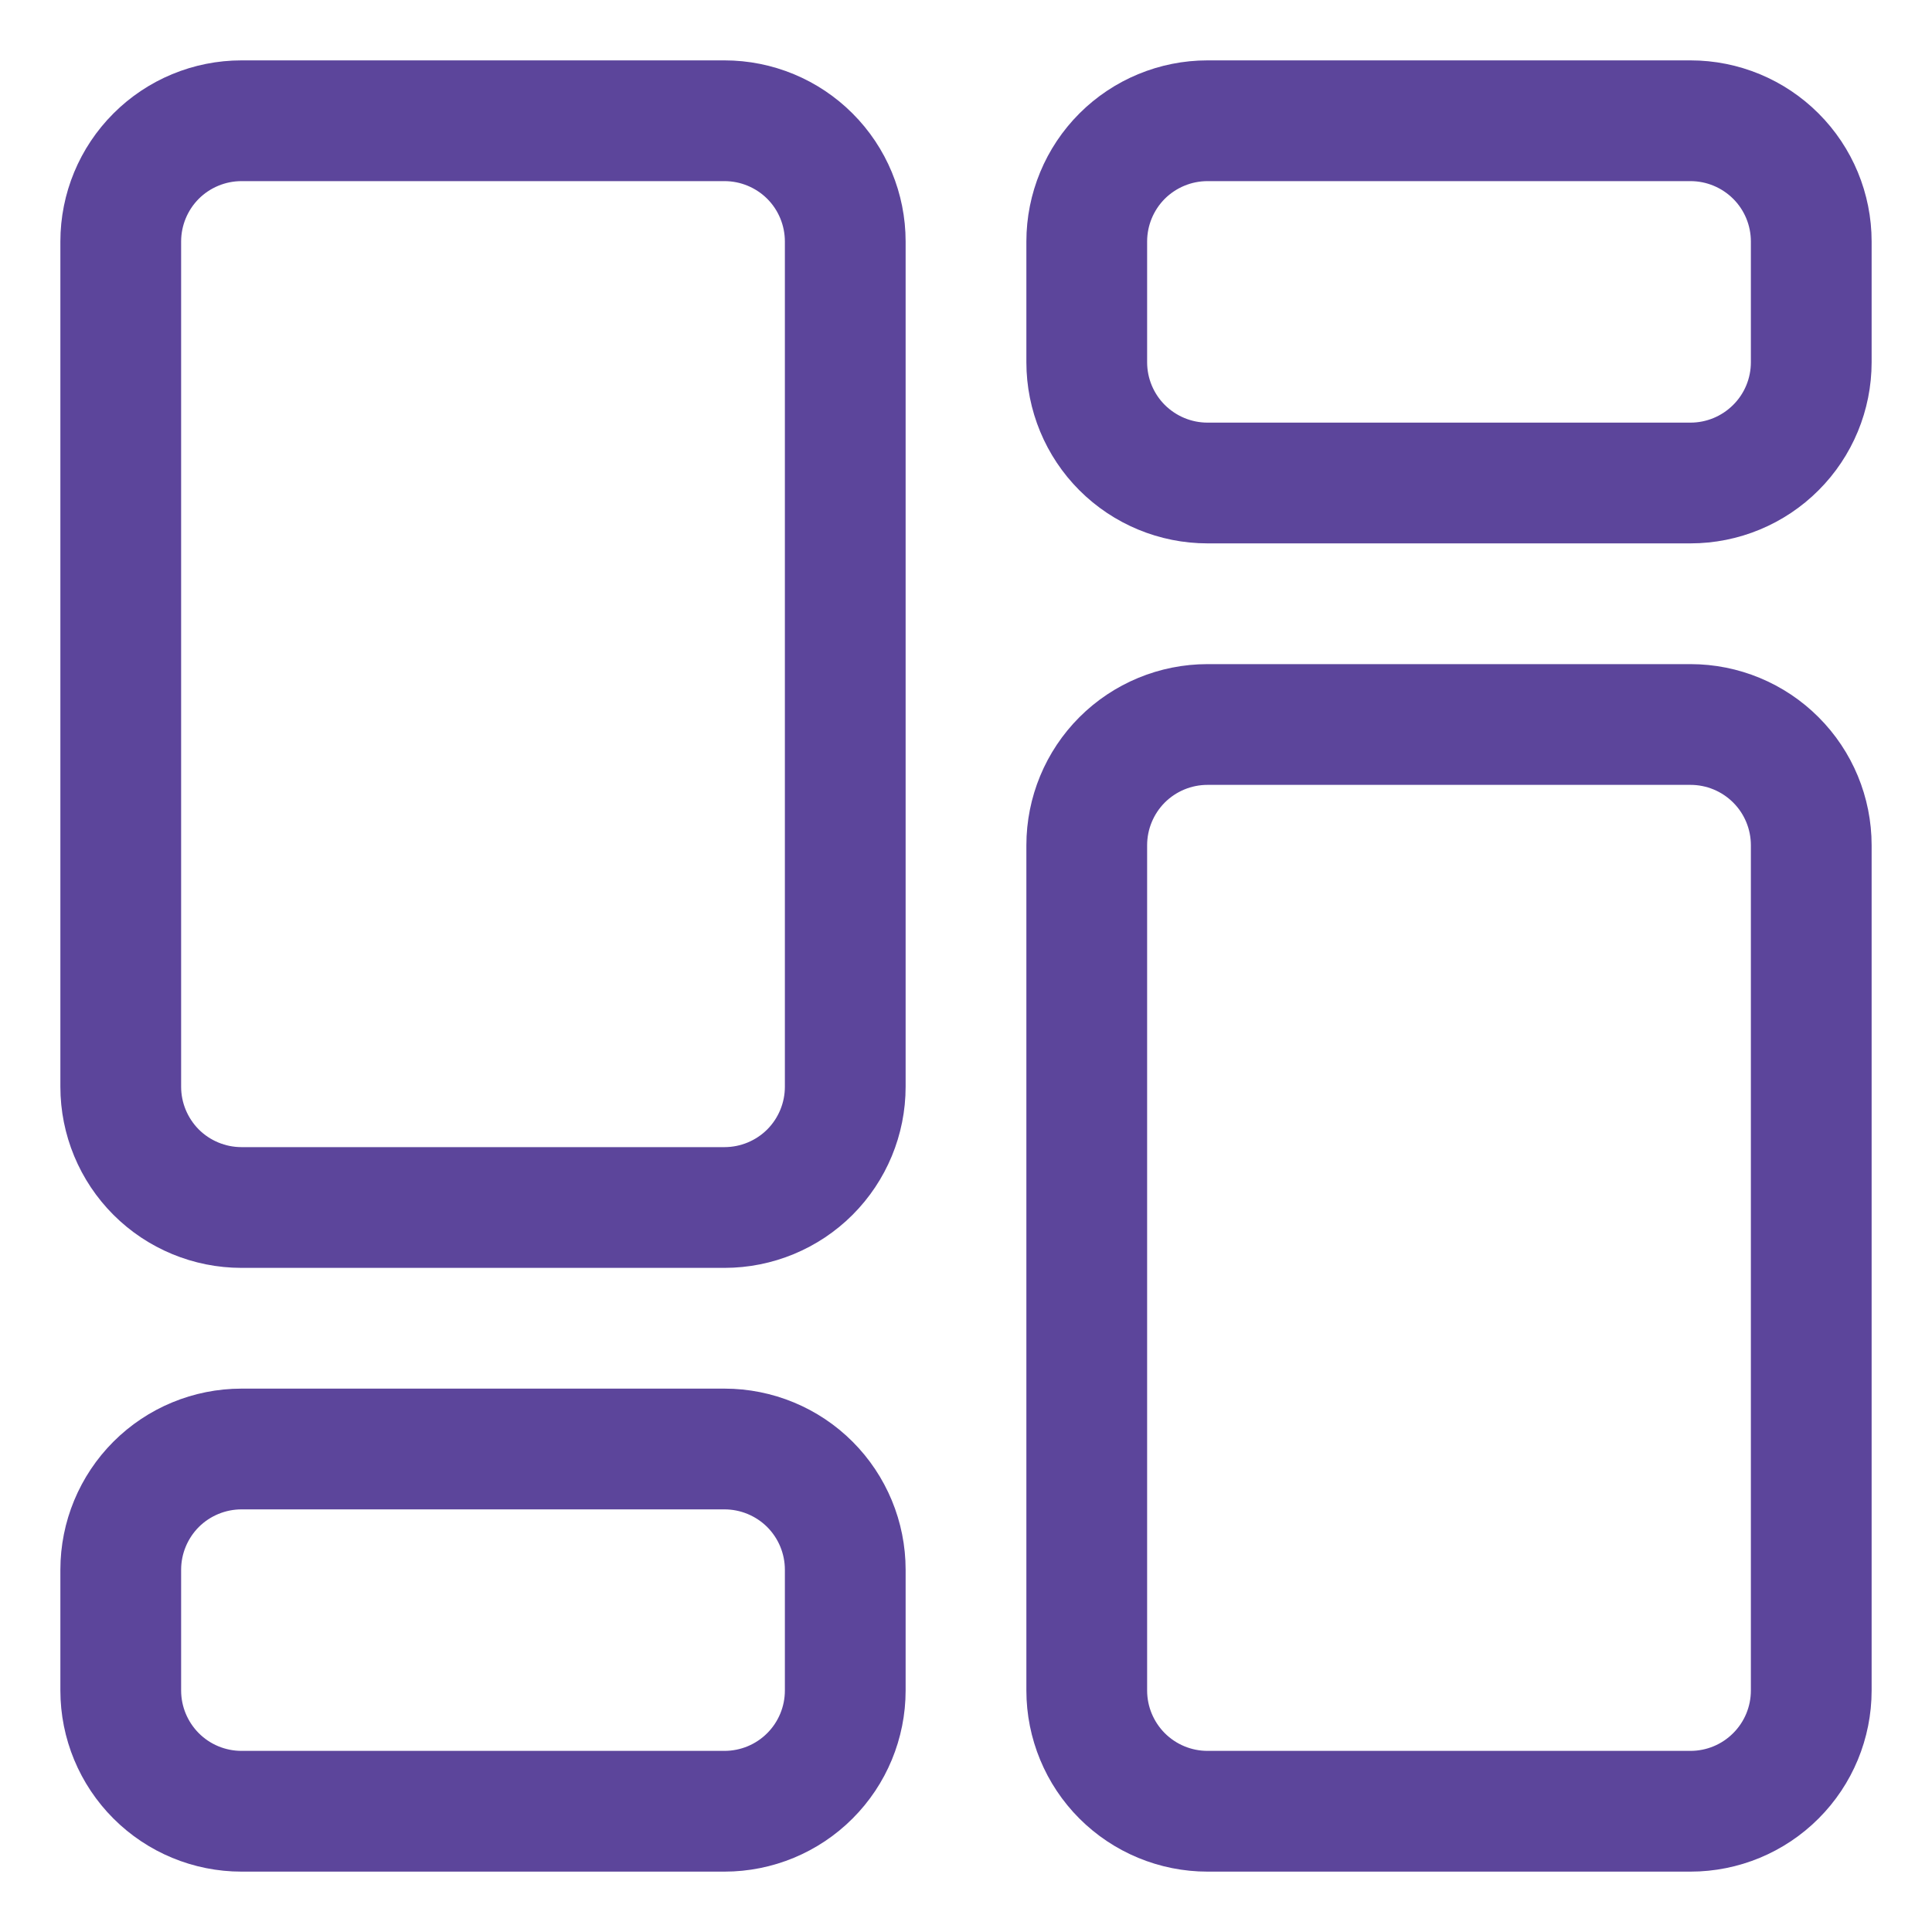 <svg width="36" height="36" viewBox="0 0 36 36" fill="none" xmlns="http://www.w3.org/2000/svg">
<path d="M13.5 1.125H4.5C3.605 1.125 2.746 1.481 2.114 2.114C1.481 2.746 1.125 3.605 1.125 4.5V20.25C1.125 21.145 1.481 22.004 2.114 22.637C2.746 23.269 3.605 23.625 4.5 23.625H13.5C14.395 23.625 15.254 23.269 15.886 22.637C16.519 22.004 16.875 21.145 16.875 20.25V4.5C16.875 3.605 16.519 2.746 15.886 2.114C15.254 1.481 14.395 1.125 13.5 1.125ZM14.625 20.25C14.625 20.548 14.507 20.834 14.296 21.046C14.085 21.256 13.798 21.375 13.5 21.375H4.5C4.202 21.375 3.915 21.256 3.704 21.046C3.494 20.834 3.375 20.548 3.375 20.25V4.5C3.375 4.202 3.494 3.915 3.704 3.704C3.915 3.494 4.202 3.375 4.5 3.375H13.5C13.798 3.375 14.085 3.494 14.296 3.704C14.507 3.915 14.625 4.202 14.625 4.5V20.25Z" fill="#5C459B"/>
<path d="M13.5 25.875H4.5C3.605 25.875 2.746 26.231 2.114 26.863C1.481 27.496 1.125 28.355 1.125 29.25V31.5C1.125 32.395 1.481 33.254 2.114 33.886C2.746 34.519 3.605 34.875 4.5 34.875H13.5C14.395 34.875 15.254 34.519 15.886 33.886C16.519 33.254 16.875 32.395 16.875 31.5V29.25C16.875 28.355 16.519 27.496 15.886 26.863C15.254 26.231 14.395 25.875 13.5 25.875ZM14.625 31.5C14.625 31.798 14.507 32.084 14.296 32.295C14.085 32.507 13.798 32.625 13.5 32.625H4.5C4.202 32.625 3.915 32.507 3.704 32.295C3.494 32.084 3.375 31.798 3.375 31.5V29.25C3.375 28.952 3.494 28.666 3.704 28.454C3.915 28.244 4.202 28.125 4.5 28.125H13.5C13.798 28.125 14.085 28.244 14.296 28.454C14.507 28.666 14.625 28.952 14.625 29.25V31.5Z" fill="#5C459B"/>
<path d="M31.5 12.375H22.5C21.605 12.375 20.746 12.731 20.113 13.364C19.481 13.996 19.125 14.855 19.125 15.75V31.5C19.125 32.395 19.481 33.254 20.113 33.886C20.746 34.519 21.605 34.875 22.5 34.875H31.5C32.395 34.875 33.254 34.519 33.886 33.886C34.519 33.254 34.875 32.395 34.875 31.5V15.75C34.875 14.855 34.519 13.996 33.886 13.364C33.254 12.731 32.395 12.375 31.5 12.375ZM32.625 31.5C32.625 31.798 32.507 32.084 32.295 32.295C32.084 32.507 31.798 32.625 31.5 32.625H22.5C22.202 32.625 21.916 32.507 21.704 32.295C21.494 32.084 21.375 31.798 21.375 31.5V15.75C21.375 15.452 21.494 15.165 21.704 14.954C21.916 14.743 22.202 14.625 22.5 14.625H31.5C31.798 14.625 32.084 14.743 32.295 14.954C32.507 15.165 32.625 15.452 32.625 15.75V31.5Z" fill="#5C459B"/>
<path d="M31.5 1.125H22.5C21.605 1.125 20.746 1.481 20.113 2.114C19.481 2.746 19.125 3.605 19.125 4.5V6.75C19.125 7.645 19.481 8.504 20.113 9.136C20.746 9.769 21.605 10.125 22.5 10.125H31.5C32.395 10.125 33.254 9.769 33.886 9.136C34.519 8.504 34.875 7.645 34.875 6.75V4.5C34.875 3.605 34.519 2.746 33.886 2.114C33.254 1.481 32.395 1.125 31.5 1.125ZM32.625 6.75C32.625 7.048 32.507 7.335 32.295 7.545C32.084 7.756 31.798 7.875 31.5 7.875H22.5C22.202 7.875 21.916 7.756 21.704 7.545C21.494 7.335 21.375 7.048 21.375 6.75V4.5C21.375 4.202 21.494 3.915 21.704 3.704C21.916 3.494 22.202 3.375 22.5 3.375H31.5C31.798 3.375 32.084 3.494 32.295 3.704C32.507 3.915 32.625 4.202 32.625 4.5V6.75Z" fill="#5C459B"/>
</svg>
